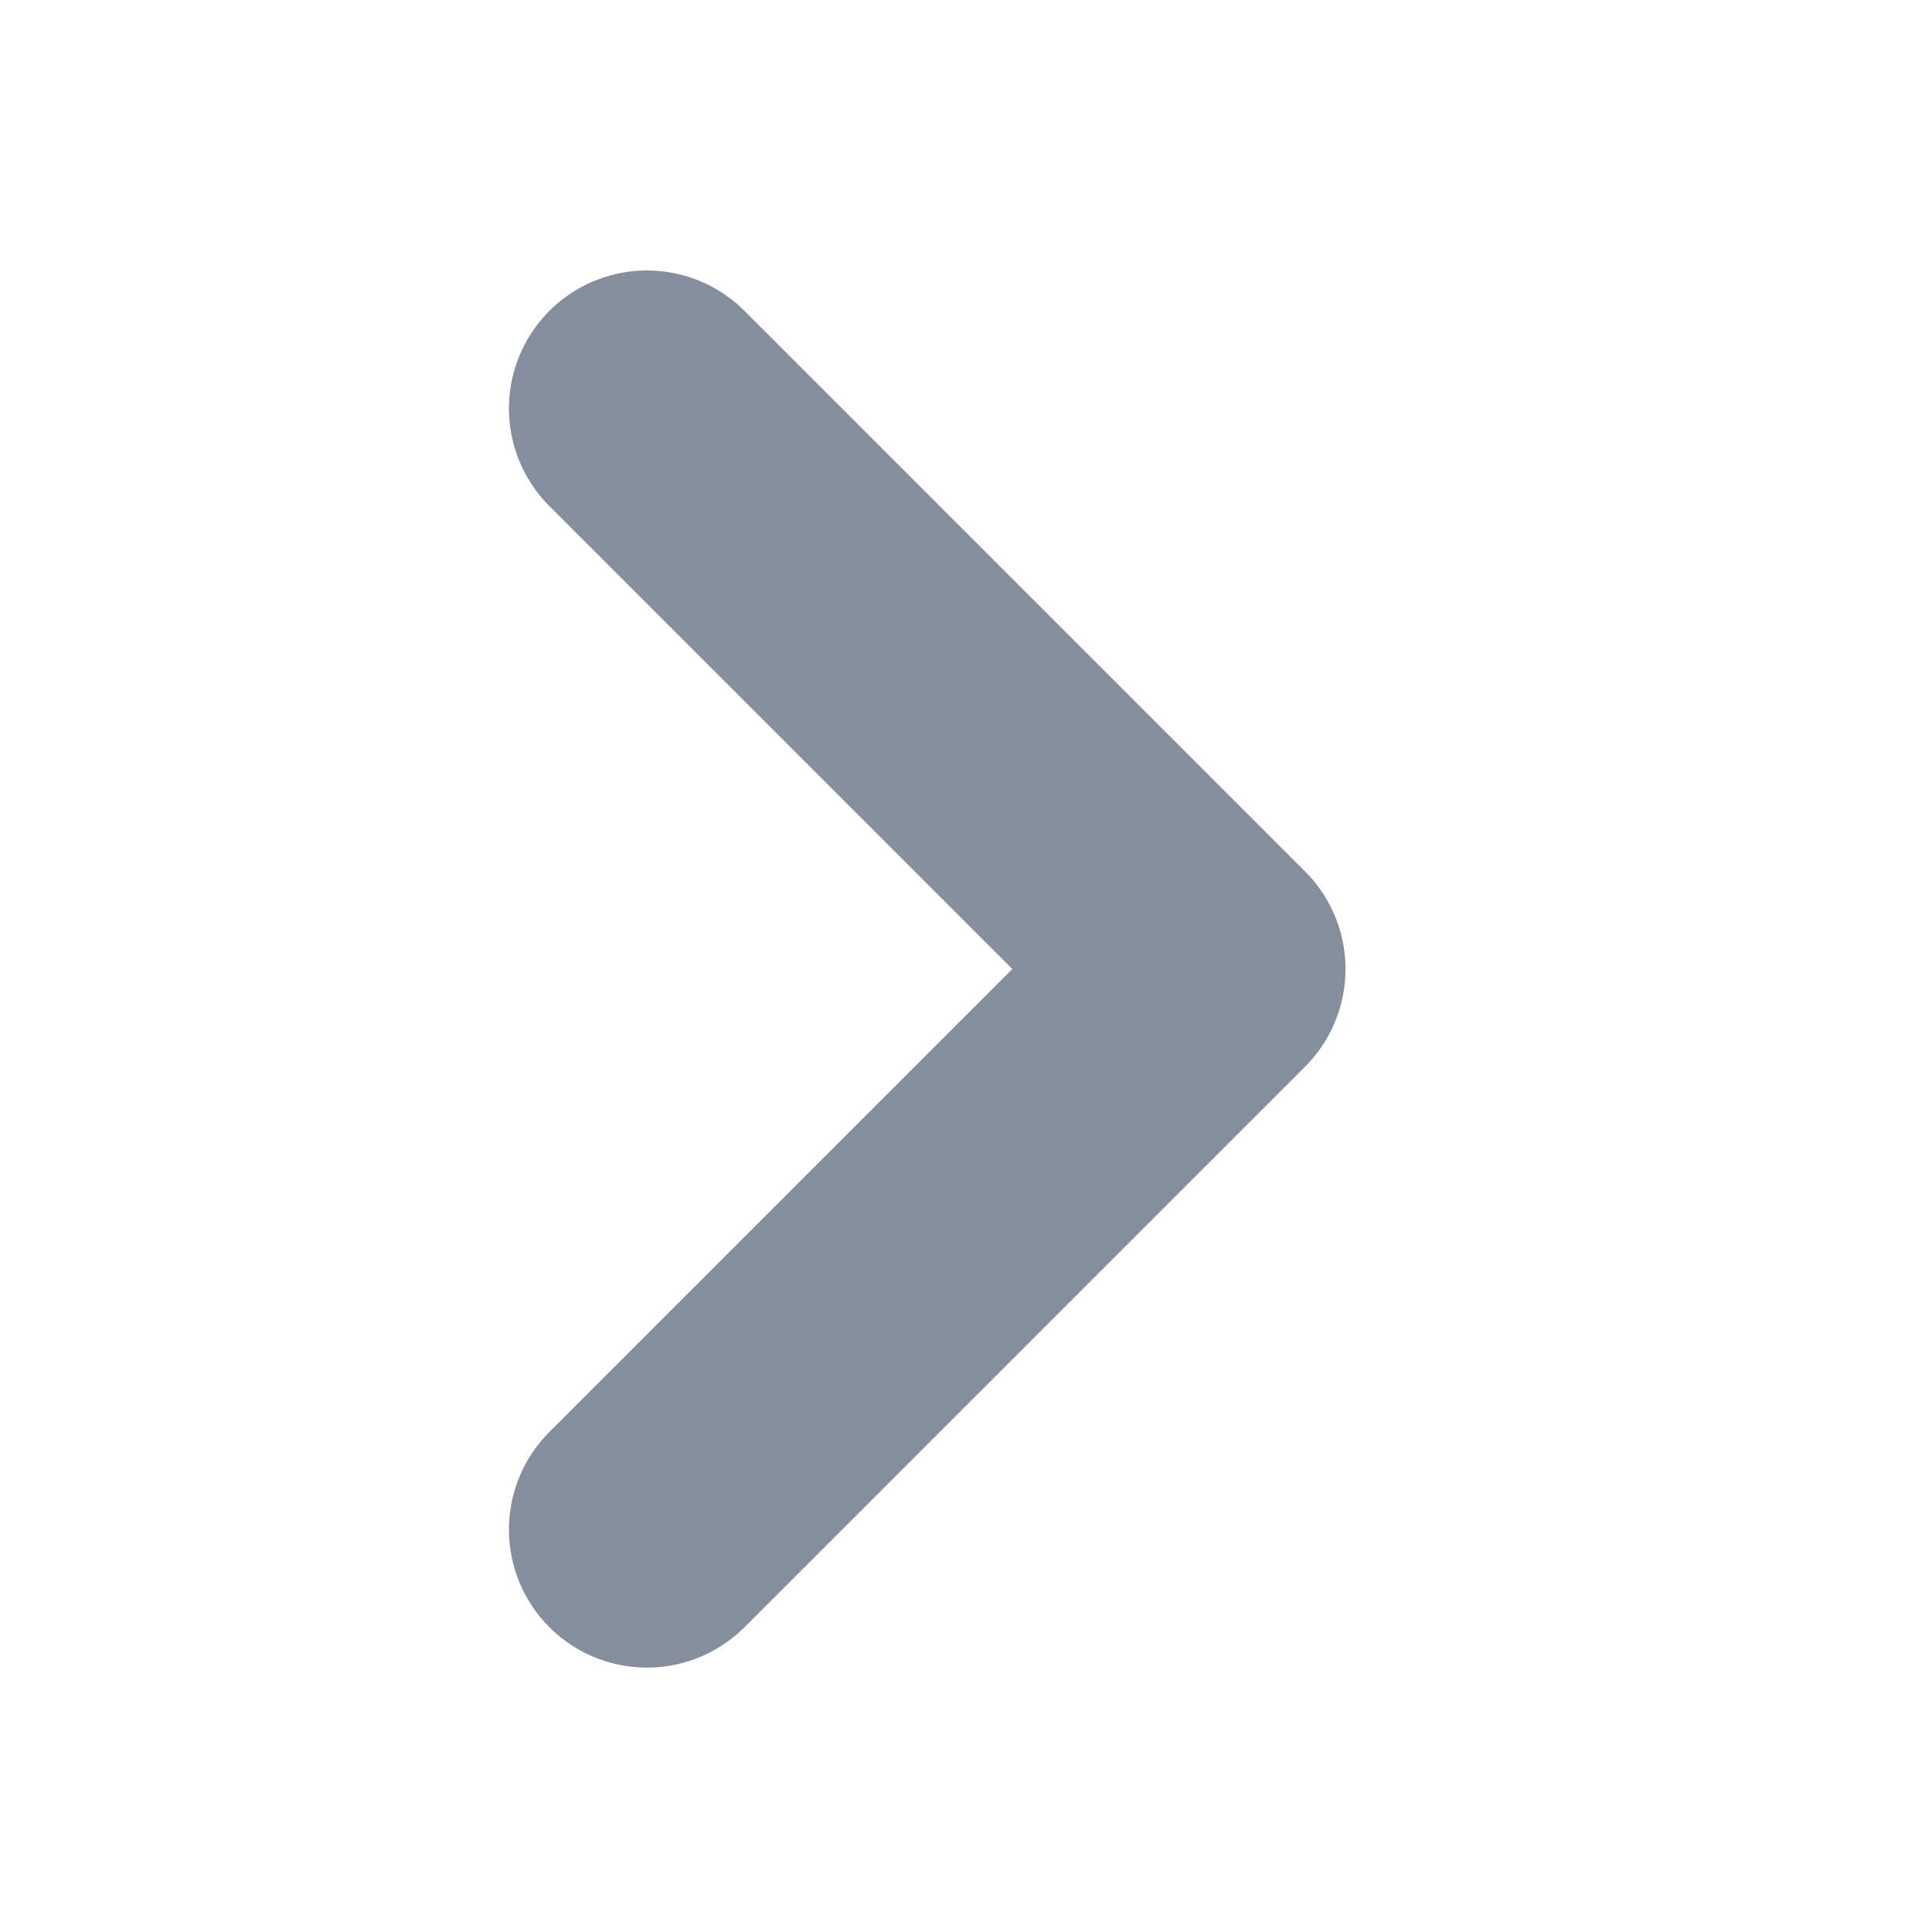 <svg width="14" height="14" viewBox="0 0 14 14" fill="none" xmlns="http://www.w3.org/2000/svg">
<path d="M4.688 11.084L8.75 7.022L4.688 2.96" stroke="#848E9C" stroke-width="2" stroke-linecap="round" stroke-linejoin="round"/>
</svg>

